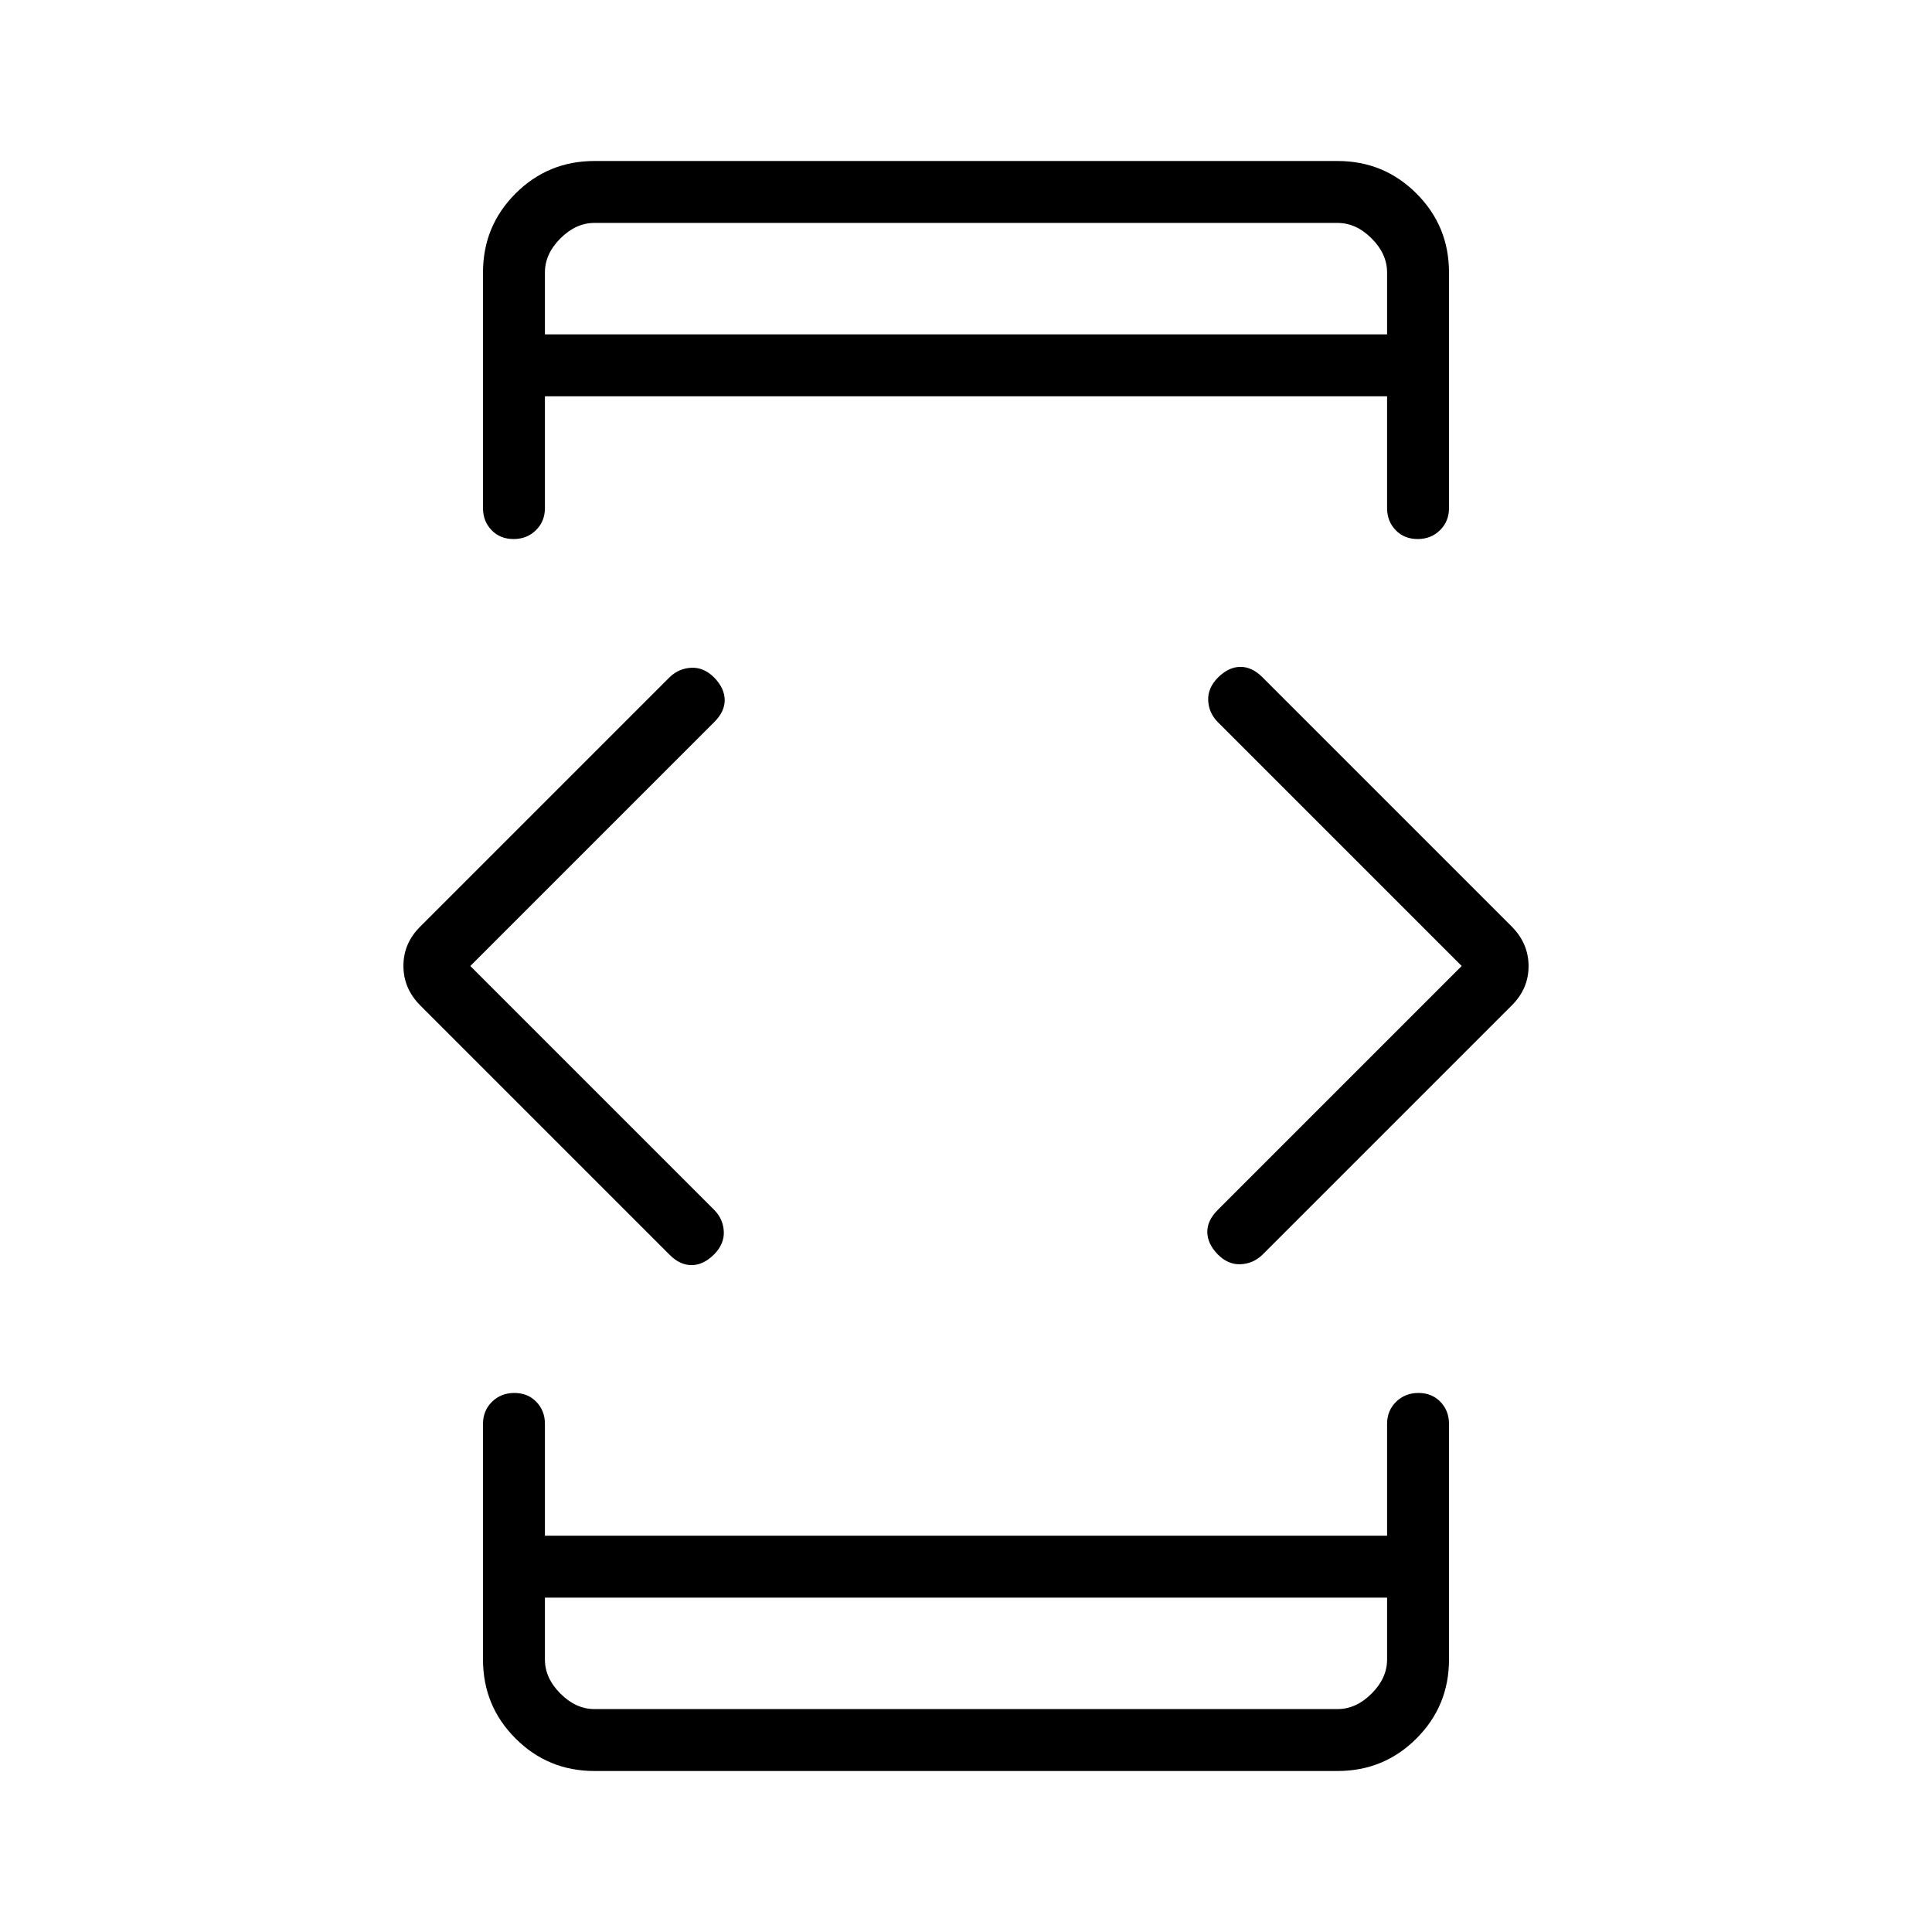 <svg xmlns="http://www.w3.org/2000/svg" width="48" height="48" viewBox="0 -960 960 960"><path d="M233.692-480 355-358.692q4.385 4.524 4.654 10.685.269 6.161-4.876 11.373-5.264 5.213-11.06 5.269-5.795.057-10.949-5.096L208.692-460.538q-8.231-8.371-8.231-19.532t8.231-19.392l124.077-124.077q4.554-4.384 10.816-4.653 6.261-.27 11.415 4.994 5.045 5.264 5.099 11 .055 5.736-5.099 10.89L233.692-480Zm37.077 313.846v30.77q0 9.23 7.692 16.923 7.693 7.692 16.923 7.692h369.232q9.23 0 16.923-7.692 7.692-7.693 7.692-16.923v-30.77H270.769Zm0-627.692h418.462v-30.77q0-9.23-7.692-16.923-7.693-7.692-16.923-7.692H295.384q-9.23 0-16.923 7.692-7.692 7.693-7.692 16.923v30.77ZM726.308-480 605-601.308q-4.385-4.524-4.654-10.685-.269-6.161 4.876-11.373 5.264-5.213 11.06-5.269 5.795-.057 10.949 5.096l124.077 124.077q8.231 8.371 8.231 19.532t-8.231 19.392L627.231-336.461q-4.554 4.384-10.816 4.653-6.261.27-11.415-4.994-5.045-5.264-5.099-11-.055-5.736 5.099-10.89L726.308-480ZM270.769-793.846v-55.385 55.385Zm0 627.692v55.385-55.385ZM295.384-80q-23.057 0-39.221-16.163Q240-112.327 240-135.384v-117.077q0-6.577 4.458-10.981t11.115-4.404q6.658 0 10.927 4.404 4.269 4.404 4.269 10.981v55.538h418.462v-55.538q0-6.577 4.458-10.981t11.115-4.404q6.658 0 10.927 4.404Q720-259.038 720-252.461v117.077q0 23.057-16.163 39.22Q687.673-80 664.616-80H295.384Zm0-800h369.232q23.057 0 39.221 16.163Q720-847.673 720-824.616v117.077q0 6.577-4.458 10.981t-11.115 4.404q-6.658 0-10.927-4.404-4.269-4.404-4.269-10.981v-55.538H270.769v55.538q0 6.577-4.458 10.981t-11.115 4.404q-6.658 0-10.927-4.404Q240-700.962 240-707.539v-117.077q0-23.057 16.163-39.221Q272.327-880 295.384-880Z"/></svg>